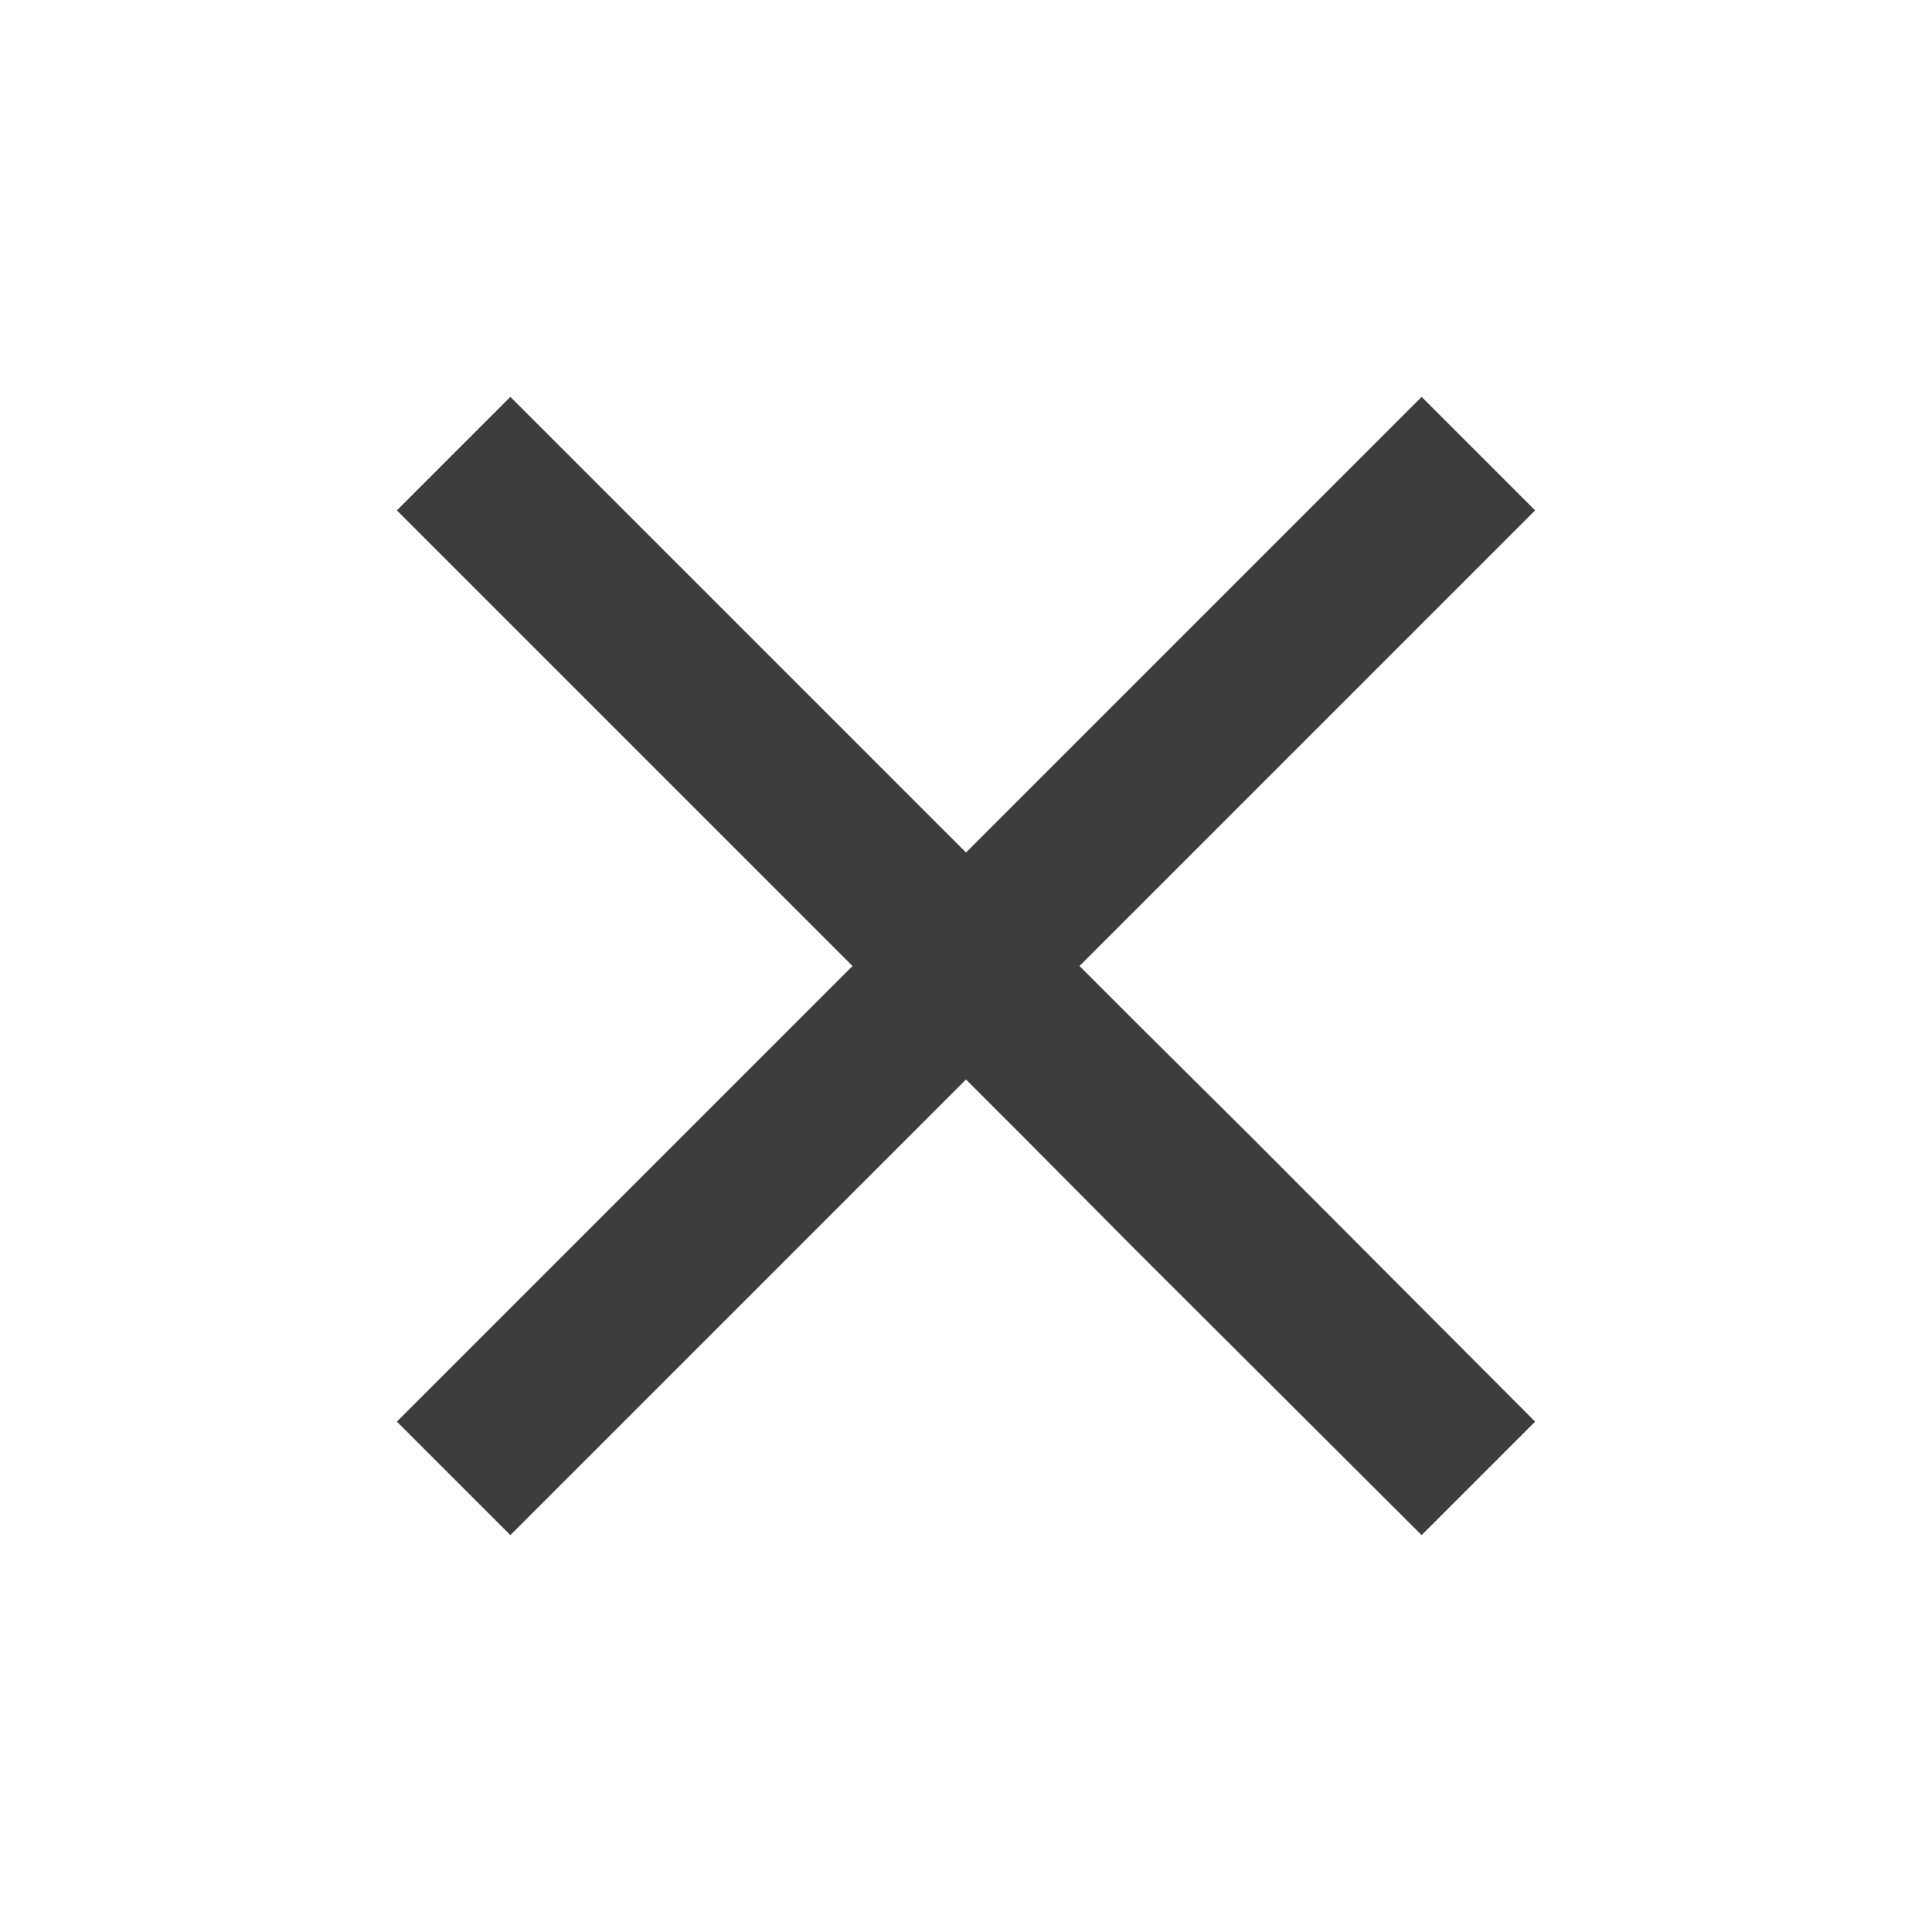 <?xml version="1.0" encoding="UTF-8" standalone="no"?>
<svg
   width="24"
   height="24"
   fill="#71cbb3"
   viewBox="0 0 24 24"
   transform=""
   id="injected-svg"
   version="1.1"
   sodipodi:docname="close_menu_light.svg"
   inkscape:version="1.4.2 (f4327f4, 2025-05-13)"
   xmlns:inkscape="http://www.inkscape.org/namespaces/inkscape"
   xmlns:sodipodi="http://sodipodi.sourceforge.net/DTD/sodipodi-0.dtd"
   xmlns="http://www.w3.org/2000/svg"
   xmlns:svg="http://www.w3.org/2000/svg">
  <defs
     id="defs1" />
  <sodipodi:namedview
     id="namedview1"
     pagecolor="#ffffff"
     bordercolor="#000000"
     borderopacity="0.25"
     inkscape:showpageshadow="2"
     inkscape:pageopacity="0.0"
     inkscape:pagecheckerboard="0"
     inkscape:deskcolor="#d1d1d1"
     inkscape:zoom="28.875"
     inkscape:cx="11.982684"
     inkscape:cy="12"
     inkscape:window-width="1440"
     inkscape:window-height="878"
     inkscape:window-x="816"
     inkscape:window-y="1073"
     inkscape:window-maximized="1"
     inkscape:current-layer="injected-svg" />
  <!--Boxicons v3.0 https://boxicons.com | License  https://docs.boxicons.com/free-->
  <path
     d="m7.76 14.83-2.83 2.83 1.41 1.41 2.83-2.83 2.12-2.12.71-.71.71.71 1.41 1.42 3.54 3.53 1.41-1.41-3.53-3.54-1.42-1.41-.71-.71 5.66-5.66-1.41-1.41L12 10.59 6.34 4.93 4.93 6.34 10.59 12l-.71.71z"
     id="path1"
     style="fill:#3d3e3c;fill-opacity:1" />
</svg>
